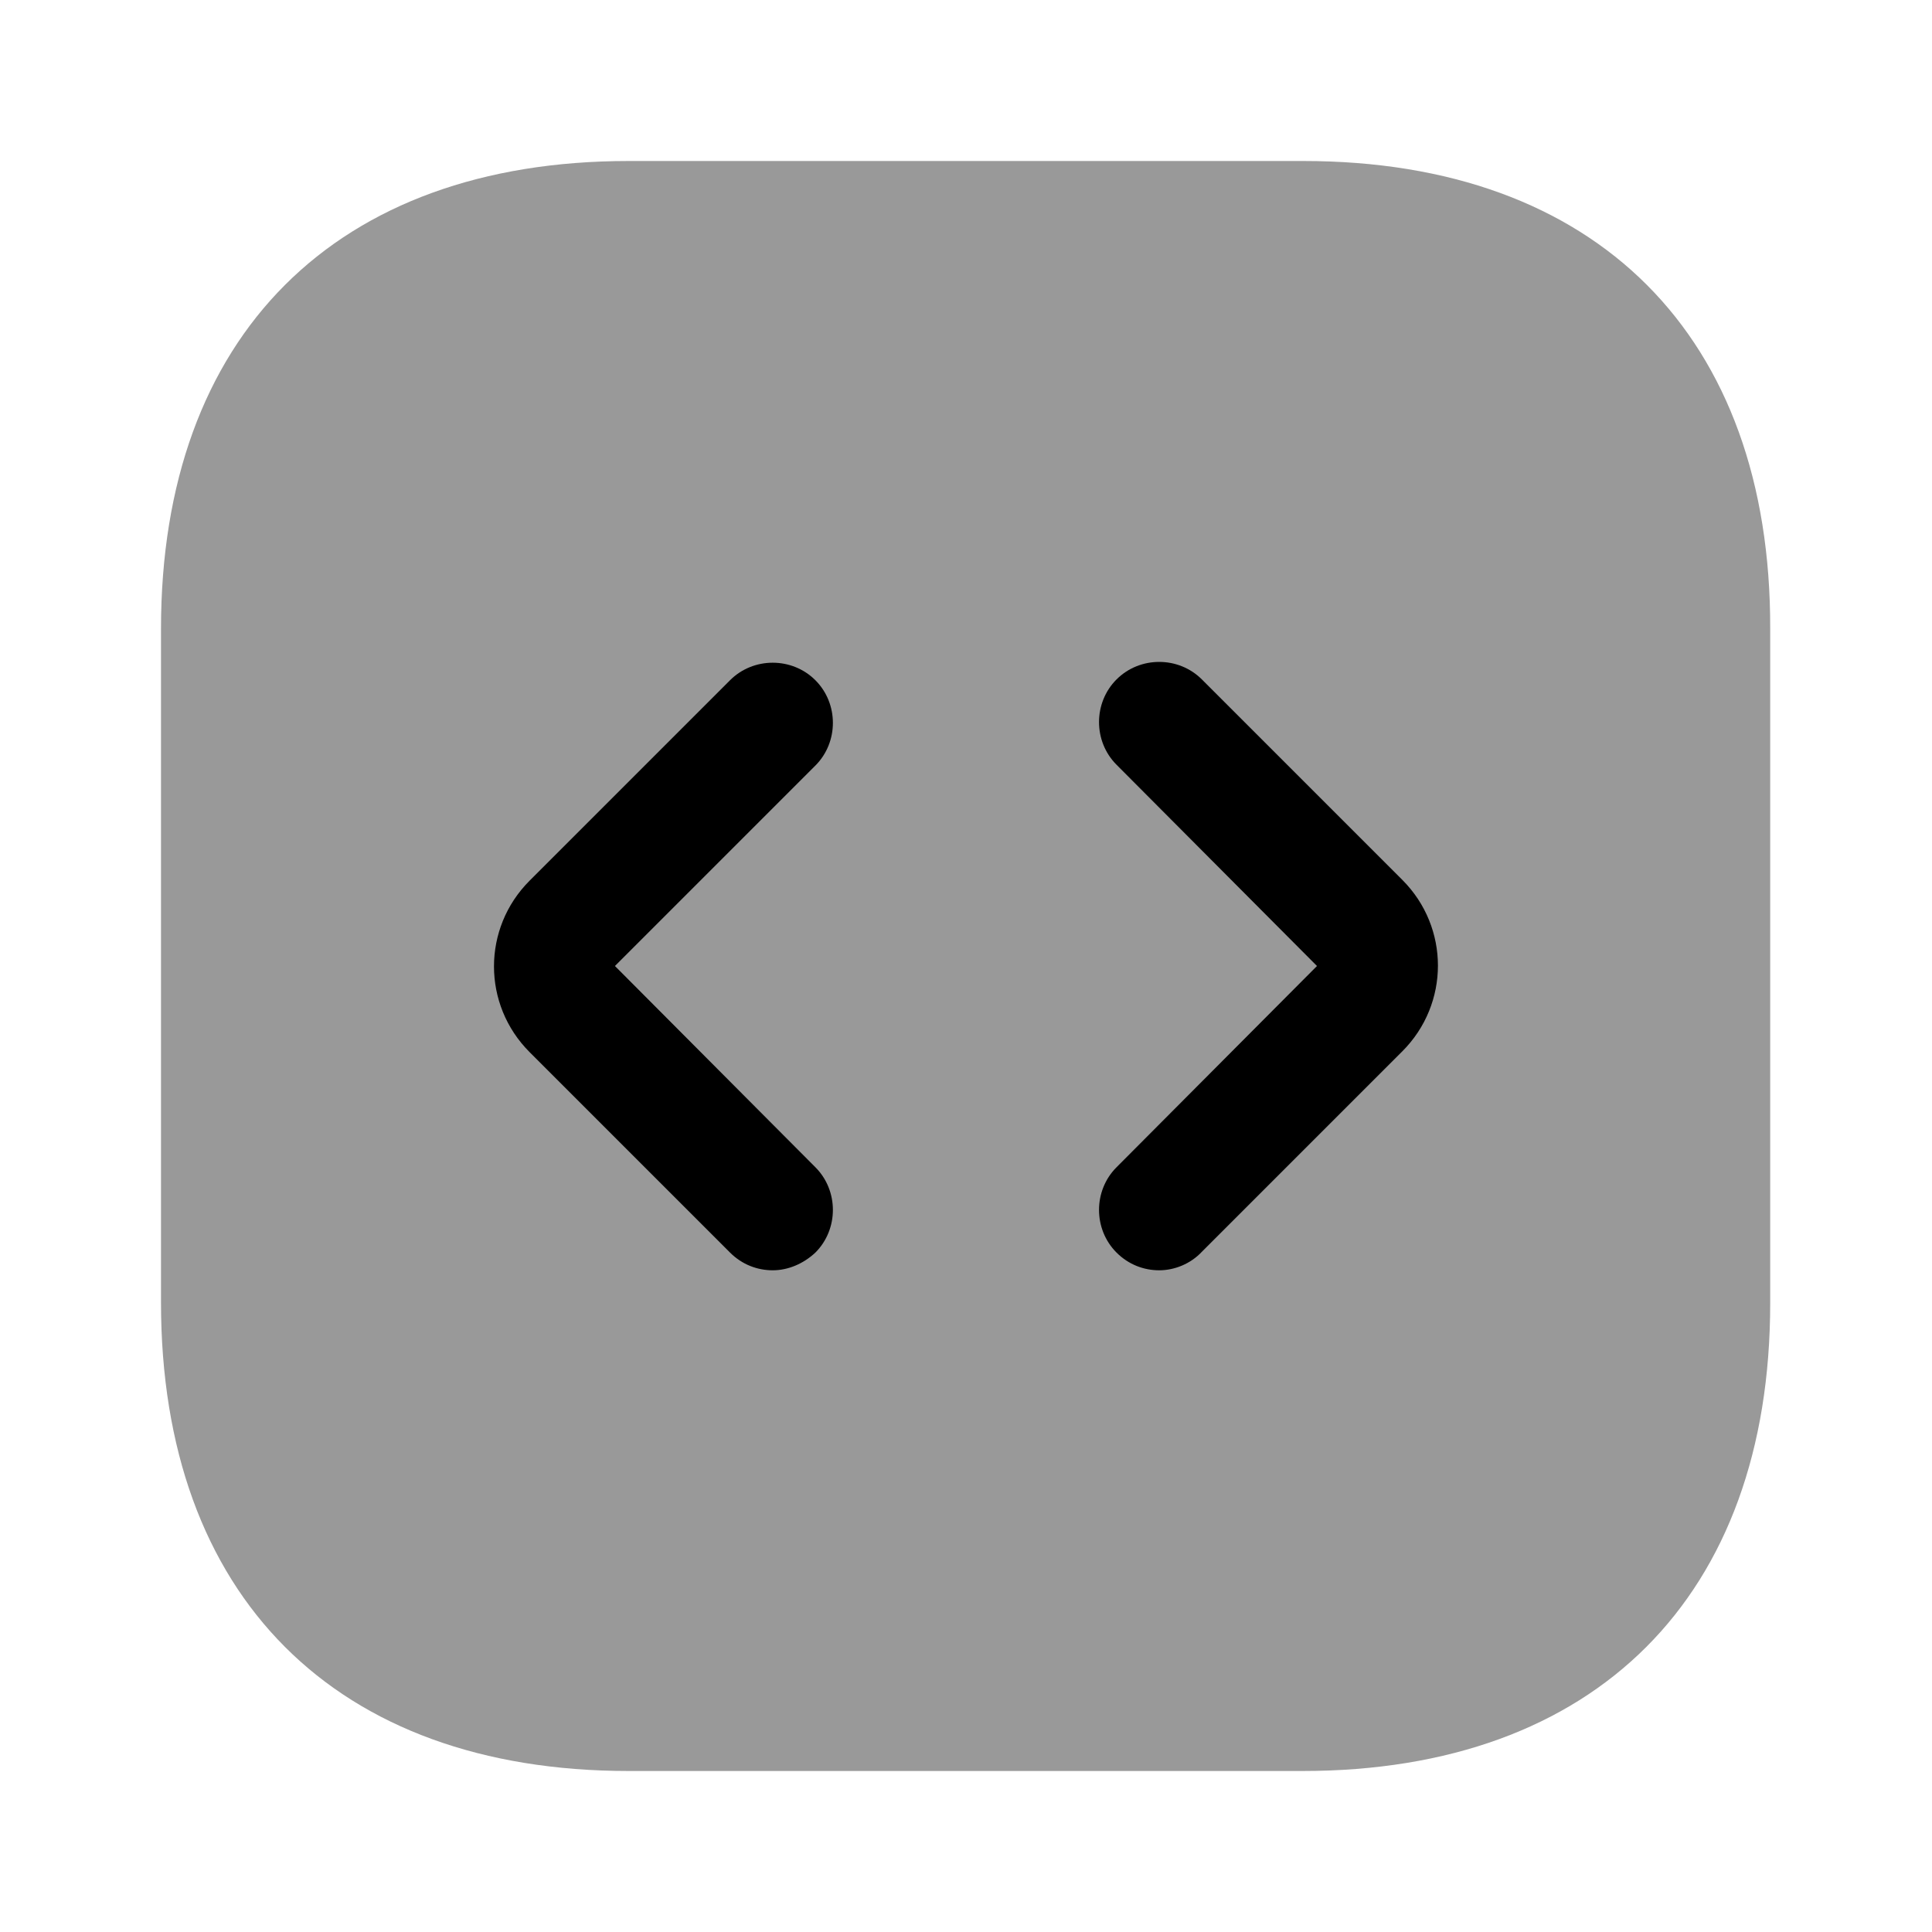 <svg width="24" height="24" viewBox="0 0 24 24" fill="none" xmlns="http://www.w3.org/2000/svg">
<path opacity="0.4" d="M16.19 2H7.81C4.17 2 2 4.17 2 7.81V16.18C2 19.83 4.17 22 7.81 22H16.18C19.82 22 21.99 19.83 21.99 16.19V7.81C22 4.17 19.83 2 16.19 2Z" fill="#000000"/>
<path d="M9.599 15.78C9.409 15.78 9.219 15.71 9.069 15.56L6.579 13.07C5.989 12.48 5.989 11.53 6.579 10.94L9.069 8.45C9.359 8.16 9.839 8.16 10.129 8.45C10.419 8.74 10.419 9.22 10.129 9.51L7.639 12L10.129 14.5C10.419 14.79 10.419 15.27 10.129 15.56C9.979 15.7 9.789 15.78 9.599 15.78Z" fill="#000000"/>
<path d="M14.4 15.78C14.21 15.78 14.02 15.71 13.87 15.56C13.58 15.27 13.58 14.79 13.87 14.5L16.36 12L13.87 9.5C13.58 9.21 13.58 8.73 13.87 8.44C14.16 8.15 14.64 8.15 14.93 8.44L17.42 10.93C18.01 11.52 18.01 12.47 17.42 13.06L14.93 15.55C14.79 15.7 14.59 15.78 14.4 15.78Z" fill="#000000"/>
</svg>